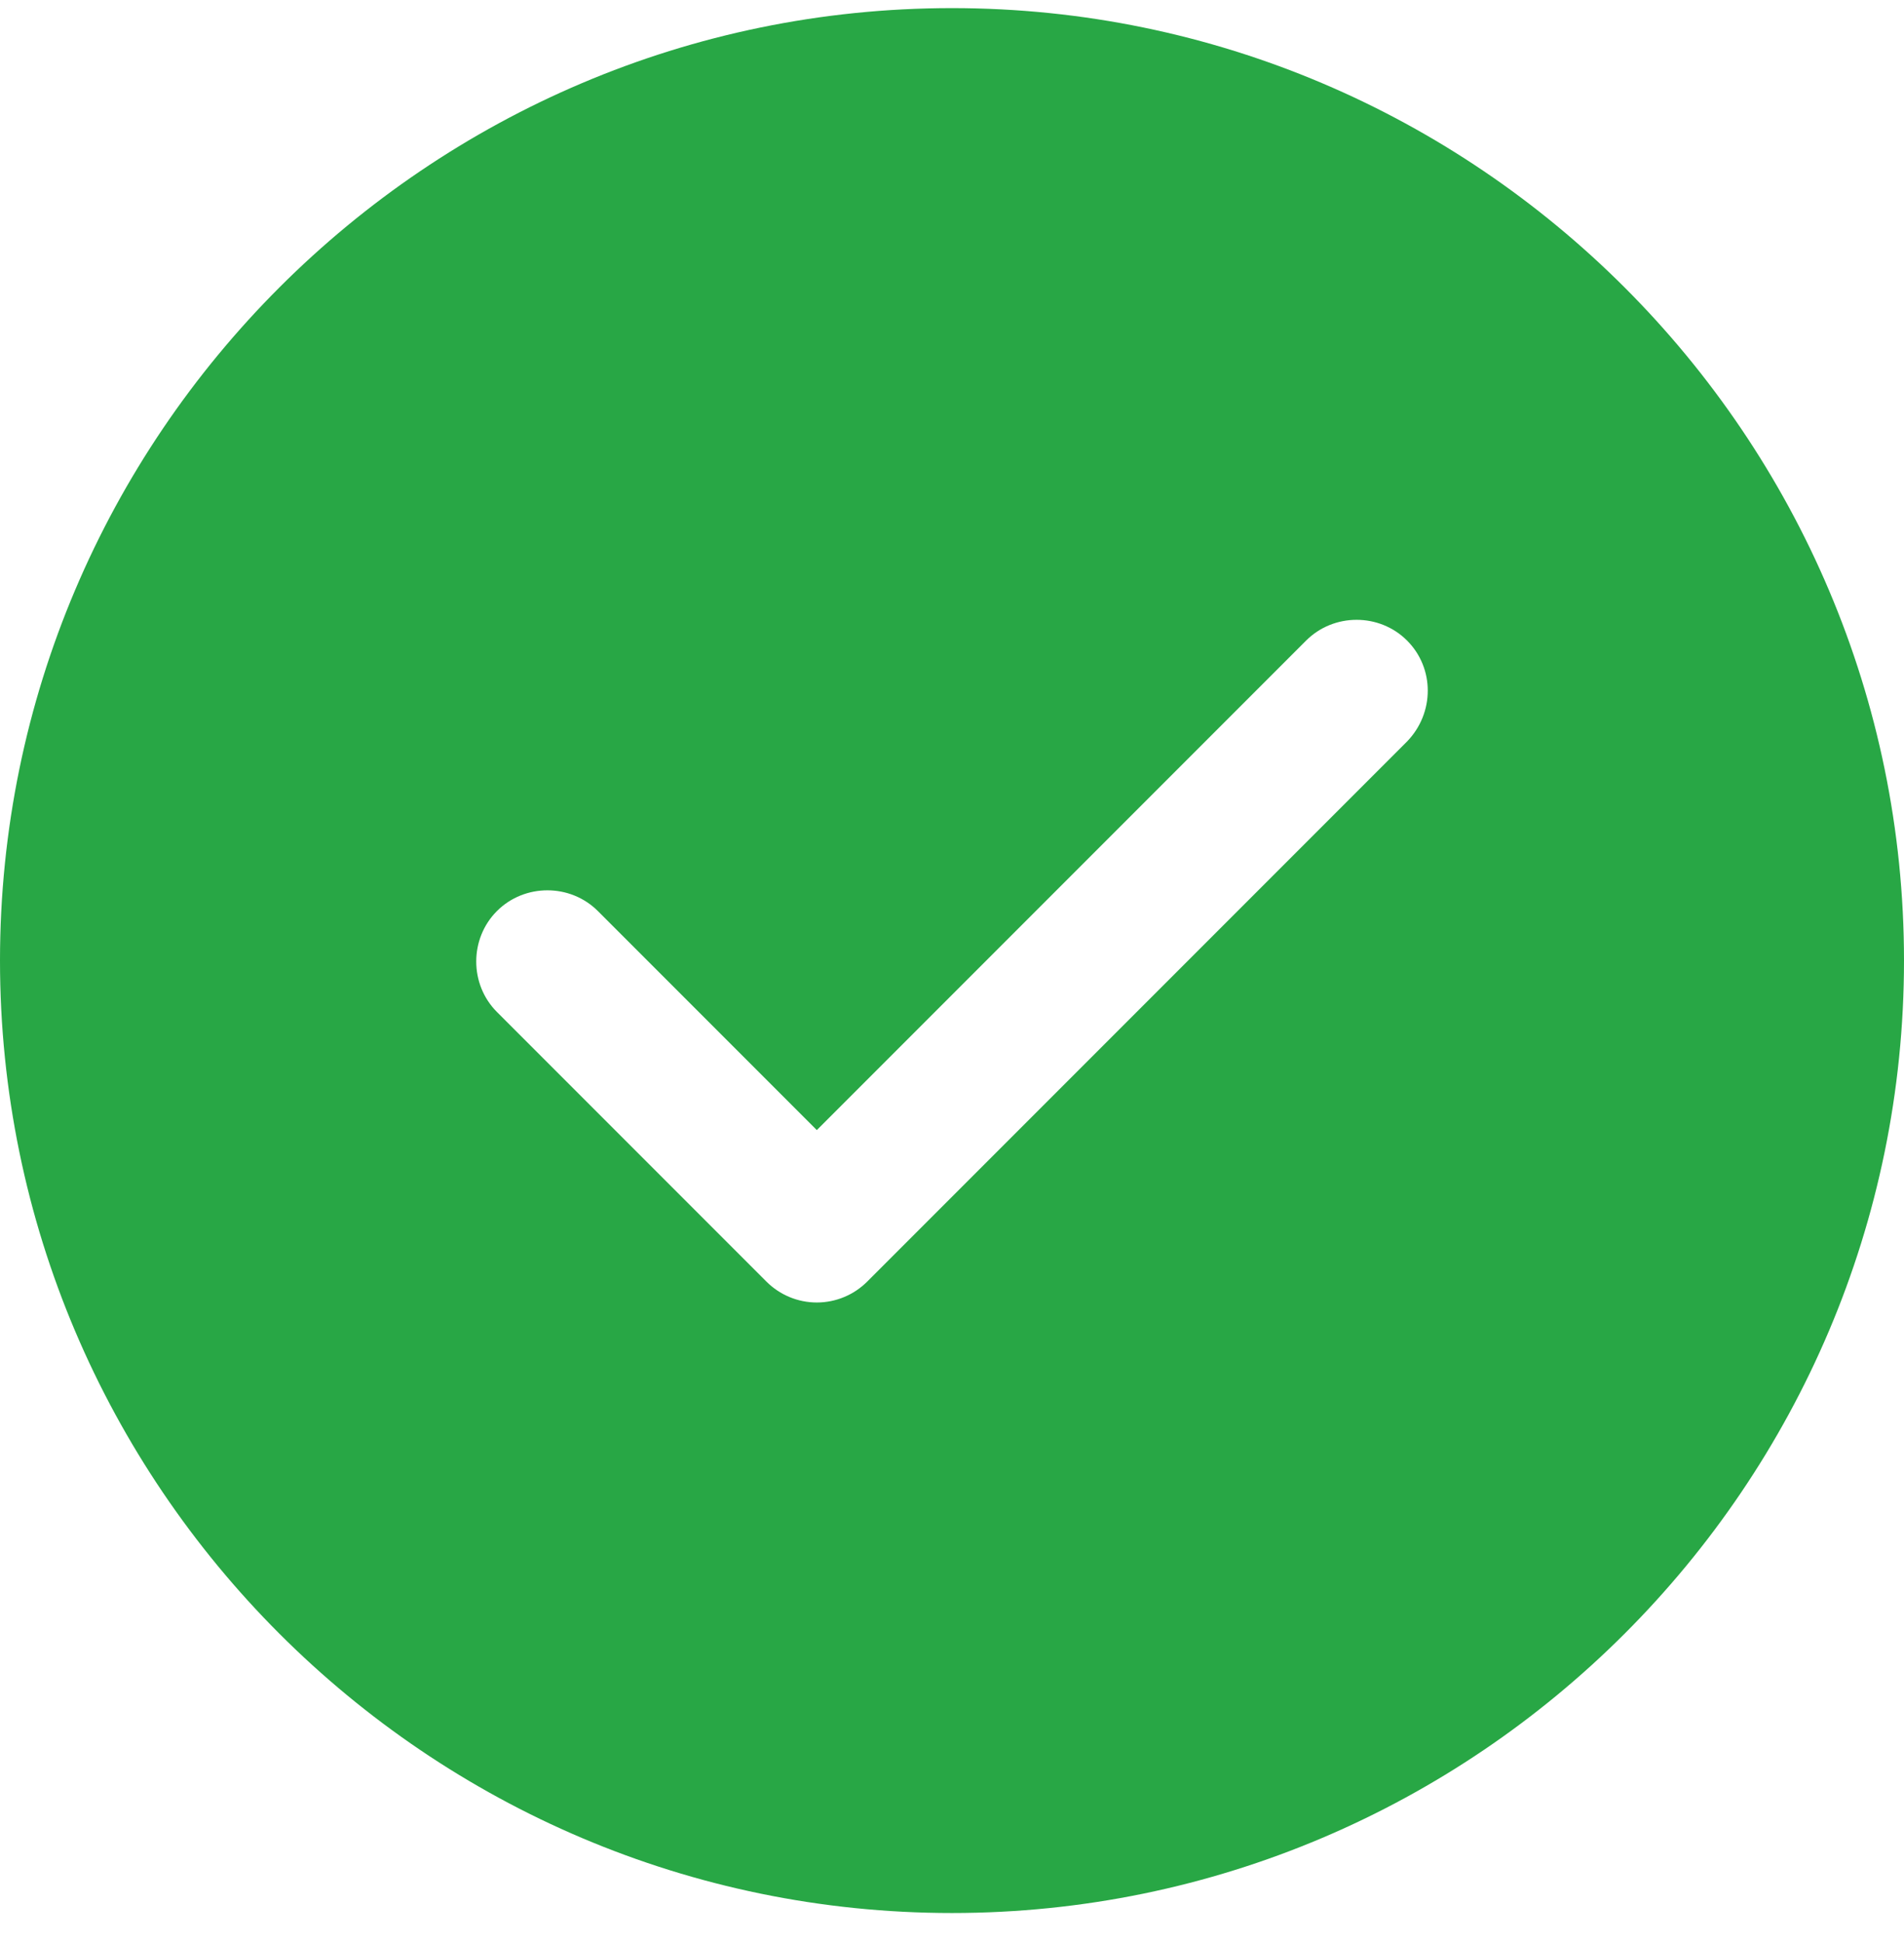 <svg width="50" height="51" viewBox="0 0 50 51" fill="none" xmlns="http://www.w3.org/2000/svg">
<path d="M25 0.213C11.225 0.213 0 11.438 0 25.213C0 38.988 11.225 50.213 25 50.213C38.775 50.213 50 38.988 50 25.213C50 11.438 38.775 0.213 25 0.213ZM36.95 19.463L22.775 33.638C22.425 33.988 21.95 34.188 21.45 34.188C20.95 34.188 20.475 33.988 20.125 33.638L13.05 26.563C12.325 25.838 12.325 24.638 13.05 23.913C13.775 23.188 14.975 23.188 15.7 23.913L21.45 29.663L34.3 16.813C35.025 16.088 36.225 16.088 36.95 16.813C37.675 17.538 37.675 18.713 36.95 19.463Z" fill="#28A745"/>
</svg>
